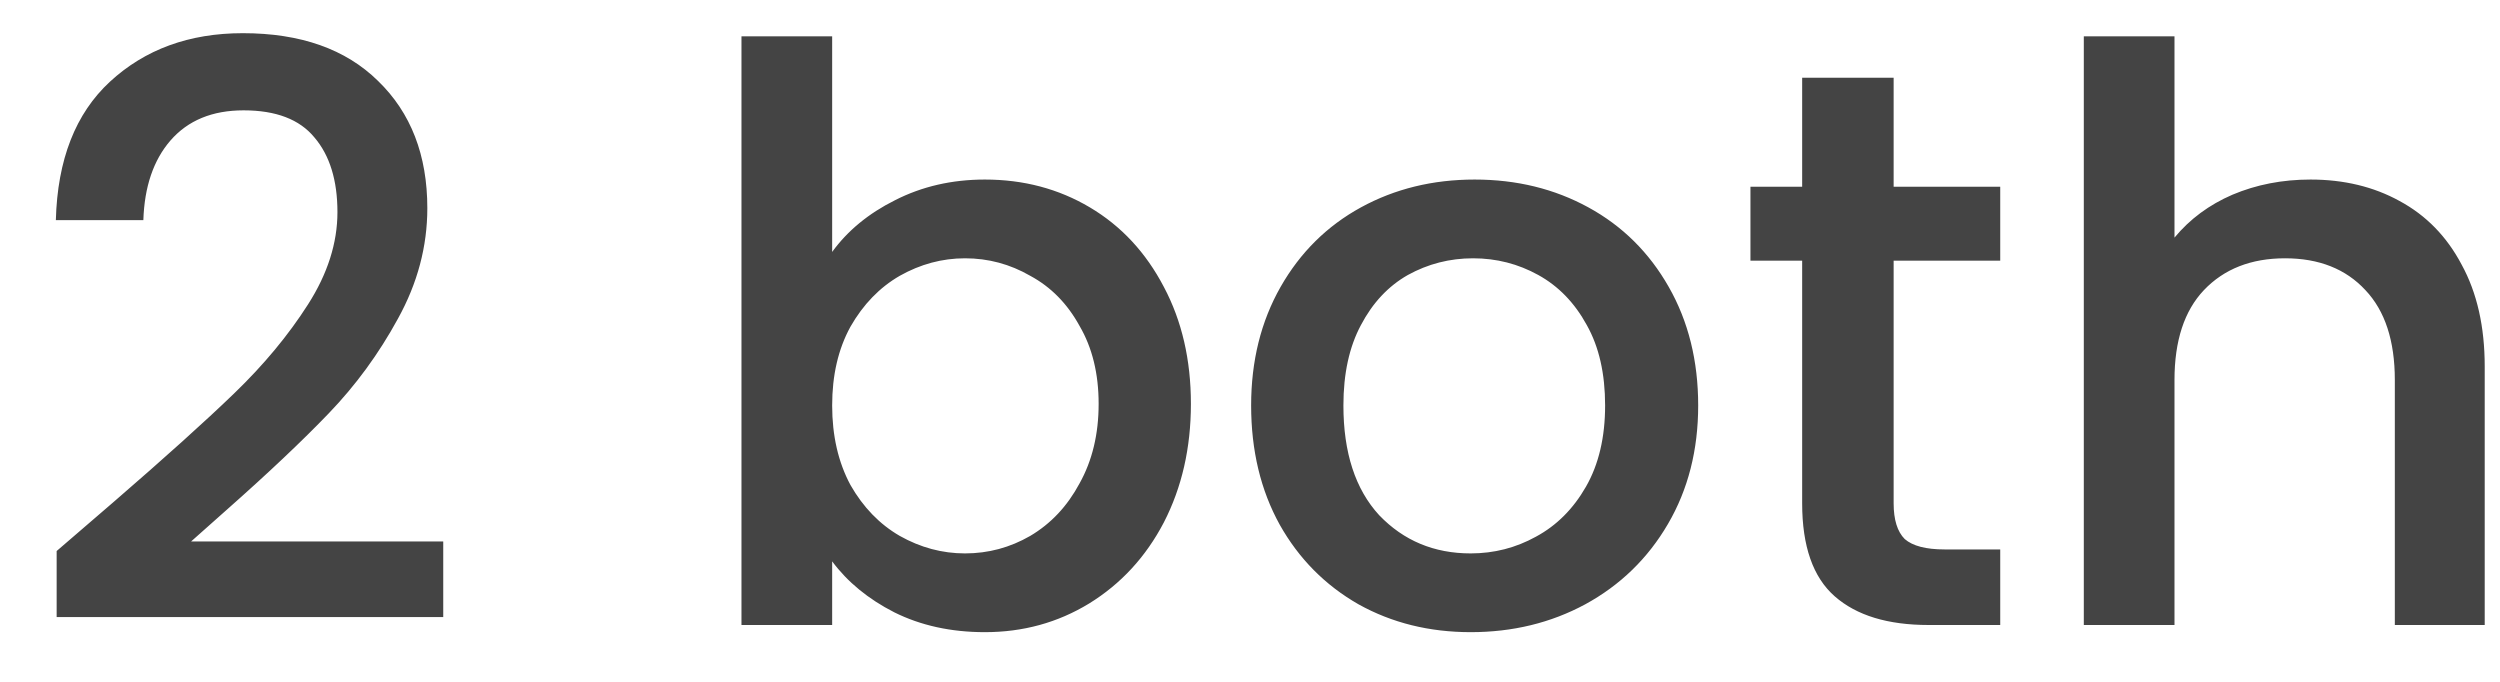 <svg width="44" height="12" viewBox="0 0 44 12" fill="none" xmlns="http://www.w3.org/2000/svg">
<path d="M2.005 8.83C2.901 8.055 3.606 7.421 4.119 6.926C4.642 6.422 5.076 5.899 5.421 5.358C5.767 4.817 5.939 4.275 5.939 3.734C5.939 3.174 5.804 2.735 5.533 2.418C5.272 2.101 4.857 1.942 4.287 1.942C3.737 1.942 3.307 2.119 2.999 2.474C2.701 2.819 2.542 3.286 2.523 3.874H0.983C1.011 2.81 1.329 1.998 1.935 1.438C2.551 0.869 3.331 0.584 4.273 0.584C5.291 0.584 6.084 0.864 6.653 1.424C7.232 1.984 7.521 2.731 7.521 3.664C7.521 4.336 7.349 4.985 7.003 5.61C6.667 6.226 6.261 6.781 5.785 7.276C5.319 7.761 4.721 8.326 3.993 8.97L3.363 9.53H7.801V10.86H0.997V9.698L2.005 8.83ZM14.646 4.434C14.917 4.061 15.285 3.757 15.752 3.524C16.228 3.281 16.755 3.16 17.334 3.16C18.015 3.16 18.631 3.323 19.182 3.65C19.733 3.977 20.167 4.443 20.484 5.05C20.801 5.647 20.96 6.333 20.96 7.108C20.96 7.883 20.801 8.578 20.484 9.194C20.167 9.801 19.728 10.277 19.168 10.622C18.617 10.958 18.006 11.126 17.334 11.126C16.737 11.126 16.205 11.009 15.738 10.776C15.281 10.543 14.917 10.244 14.646 9.88V11H13.05V0.64H14.646V4.434ZM19.336 7.108C19.336 6.576 19.224 6.119 19 5.736C18.785 5.344 18.496 5.05 18.132 4.854C17.777 4.649 17.395 4.546 16.984 4.546C16.583 4.546 16.2 4.649 15.836 4.854C15.481 5.059 15.192 5.358 14.968 5.75C14.753 6.142 14.646 6.604 14.646 7.136C14.646 7.668 14.753 8.135 14.968 8.536C15.192 8.928 15.481 9.227 15.836 9.432C16.2 9.637 16.583 9.74 16.984 9.74C17.395 9.74 17.777 9.637 18.132 9.432C18.496 9.217 18.785 8.909 19 8.508C19.224 8.107 19.336 7.64 19.336 7.108ZM25.884 11.126C25.156 11.126 24.498 10.963 23.91 10.636C23.322 10.3 22.86 9.833 22.524 9.236C22.188 8.629 22.02 7.929 22.02 7.136C22.02 6.352 22.193 5.657 22.538 5.05C22.884 4.443 23.355 3.977 23.952 3.65C24.55 3.323 25.217 3.16 25.954 3.16C26.692 3.16 27.359 3.323 27.956 3.65C28.554 3.977 29.025 4.443 29.37 5.05C29.716 5.657 29.888 6.352 29.888 7.136C29.888 7.92 29.711 8.615 29.356 9.222C29.002 9.829 28.516 10.3 27.9 10.636C27.294 10.963 26.622 11.126 25.884 11.126ZM25.884 9.74C26.295 9.74 26.678 9.642 27.032 9.446C27.396 9.25 27.69 8.956 27.914 8.564C28.138 8.172 28.25 7.696 28.25 7.136C28.25 6.576 28.143 6.105 27.928 5.722C27.714 5.33 27.429 5.036 27.074 4.84C26.72 4.644 26.337 4.546 25.926 4.546C25.516 4.546 25.133 4.644 24.778 4.84C24.433 5.036 24.158 5.33 23.952 5.722C23.747 6.105 23.644 6.576 23.644 7.136C23.644 7.967 23.854 8.611 24.274 9.068C24.704 9.516 25.24 9.74 25.884 9.74ZM33.328 4.588V8.858C33.328 9.147 33.393 9.357 33.524 9.488C33.664 9.609 33.897 9.67 34.224 9.67H35.204V11H33.944C33.225 11 32.675 10.832 32.292 10.496C31.909 10.16 31.718 9.614 31.718 8.858V4.588H30.808V3.286H31.718V1.368H33.328V3.286H35.204V4.588H33.328ZM40.665 3.16C41.253 3.16 41.776 3.286 42.233 3.538C42.7 3.79 43.064 4.163 43.325 4.658C43.596 5.153 43.731 5.75 43.731 6.45V11H42.149V6.688C42.149 5.997 41.976 5.47 41.631 5.106C41.286 4.733 40.814 4.546 40.217 4.546C39.62 4.546 39.144 4.733 38.789 5.106C38.444 5.47 38.271 5.997 38.271 6.688V11H36.675V0.64H38.271V4.182C38.542 3.855 38.882 3.603 39.293 3.426C39.713 3.249 40.17 3.16 40.665 3.16Z" fill="#444444"/>
</svg>
